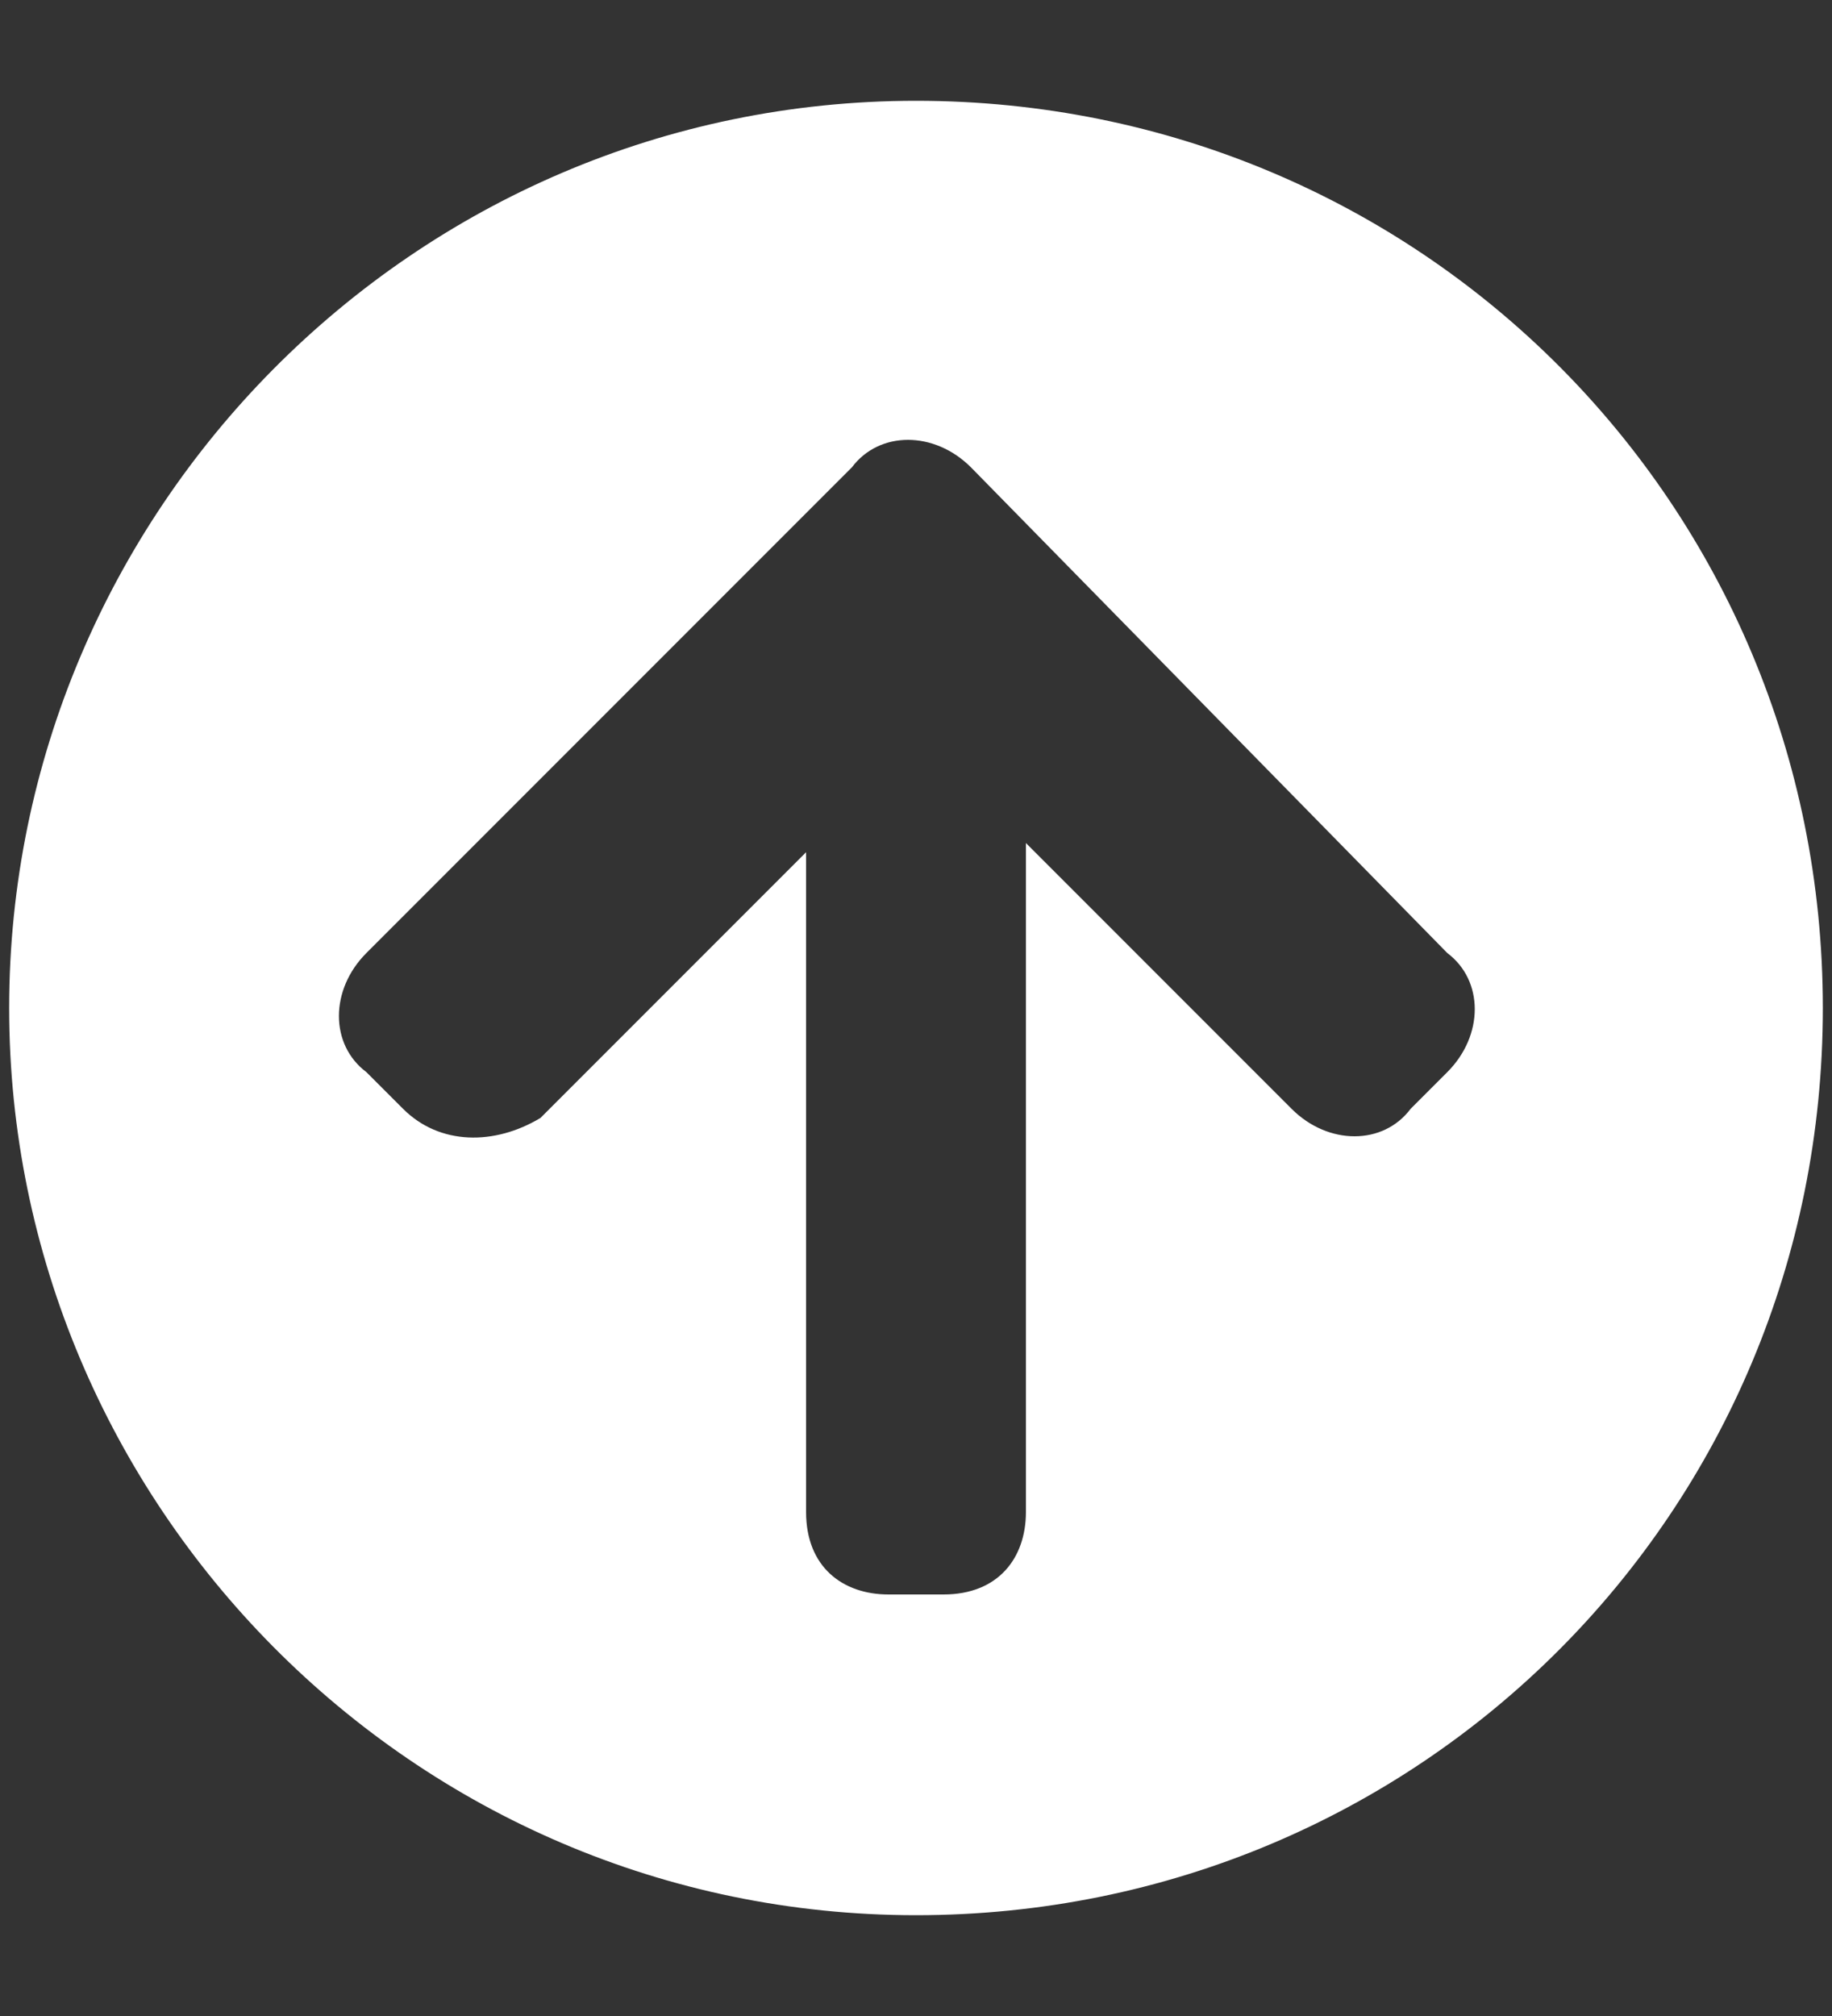 <?xml version="1.0" encoding="utf-8"?>
<!-- Generator: Adobe Illustrator 28.3.0, SVG Export Plug-In . SVG Version: 6.00 Build 0)  -->
<svg version="1.1" id="Layer_1" xmlns="http://www.w3.org/2000/svg" xmlns:xlink="http://www.w3.org/1999/xlink" x="0px" y="0px"
	 viewBox="0 0 20 22" style="enable-background:new 0 0 20 22;" xml:space="preserve">
<rect x="0" y="0" width="20" height="22" fill="#333333" stroke="none"/>
<style type="text/css">
	.st0{fill:#FFFFFF;}
</style>
<path class="st0" d="M0.1,11c0-5.4,4.4-9.9,9.9-9.9s9.9,4.4,9.9,9.9s-4.4,9.9-9.9,9.9S0.1,16.4,0.1,11z M5.9,12.2l2.9-2.9v7.2
	c0,0.6,0.4,0.9,0.9,0.9h0.6c0.6,0,0.9-0.4,0.9-0.9V9.2l2.9,2.9c0.4,0.4,1,0.4,1.3,0l0.4-0.4c0.4-0.4,0.4-1,0-1.3l-5.2-5.3
	c-0.4-0.4-1-0.4-1.3,0l-5.3,5.3c-0.4,0.4-0.4,1,0,1.3l0.4,0.4C4.8,12.5,5.4,12.5,5.9,12.2z"/>
</svg>
